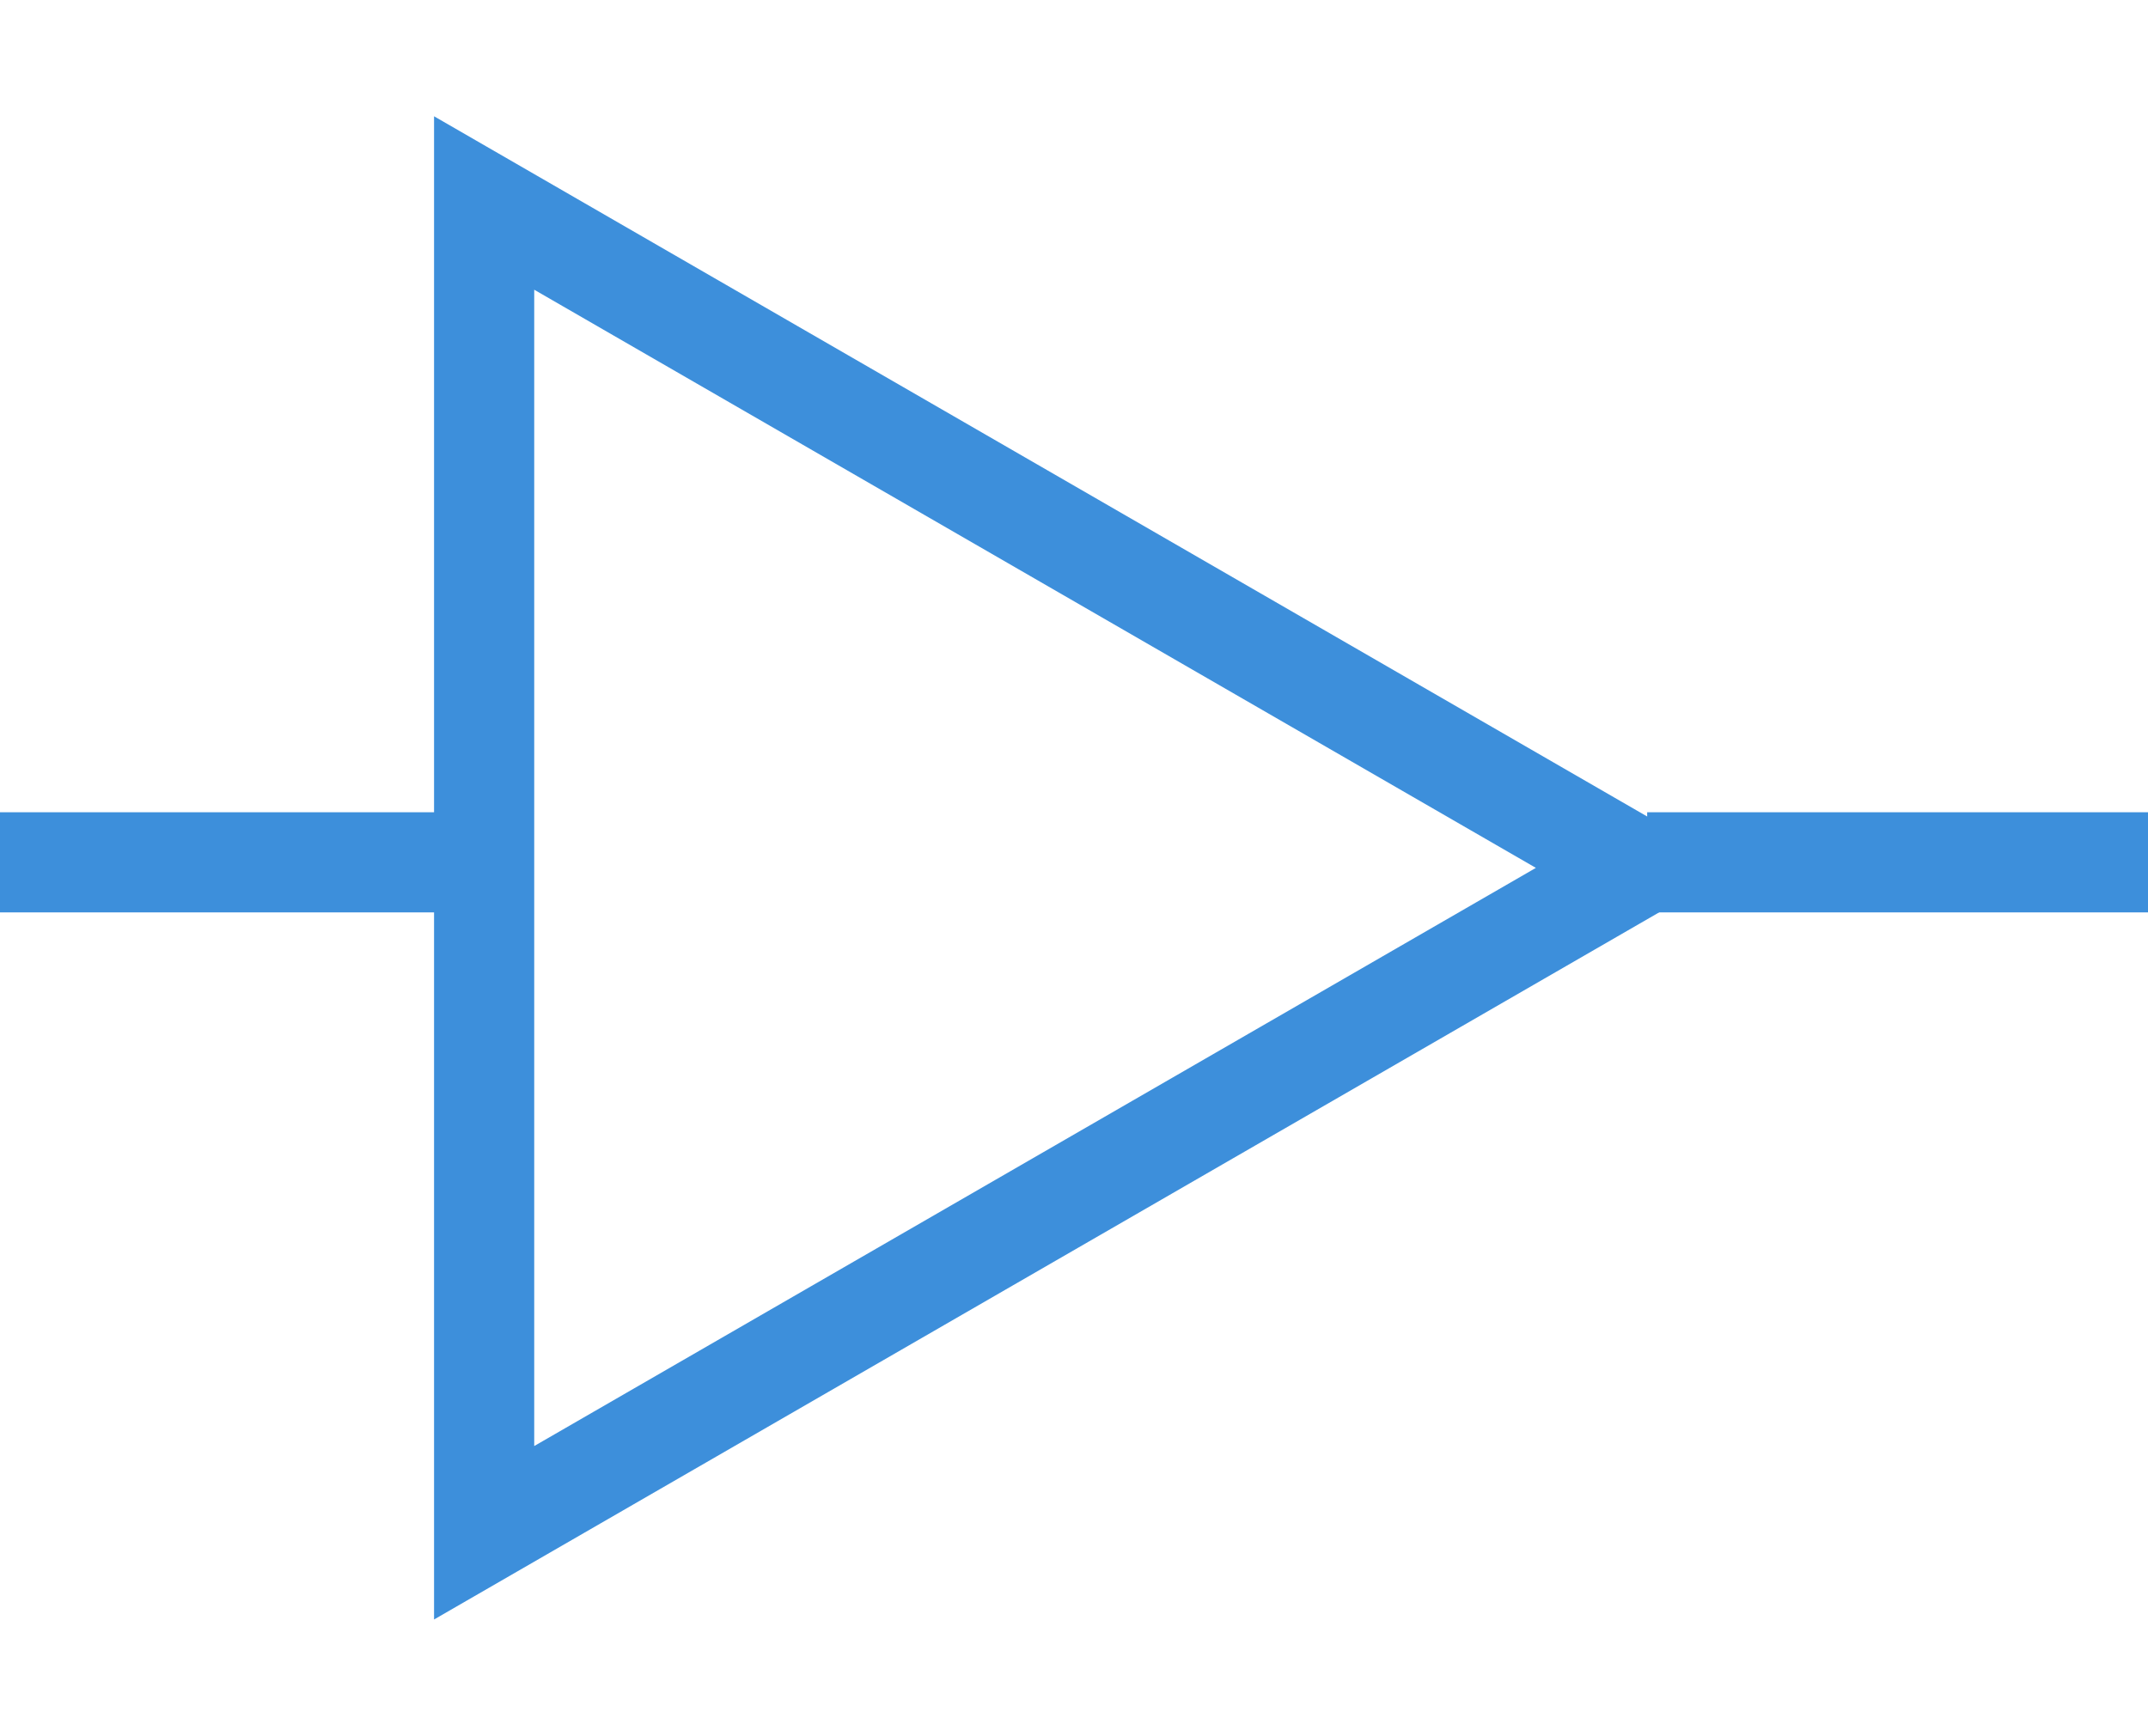 <svg width="193" height="156" viewBox="0 0 193 156" fill="none" xmlns="http://www.w3.org/2000/svg">
<rect y="73" width="40" height="9" fill="#3D8FDB"/>
<rect x="148" y="73" width="45" height="9" fill="#3D8FDB"/>
<path d="M43.5 18.244L147 78L43.5 137.756L43.5 18.244Z" stroke="#3D8FDB" stroke-width="9"/>
</svg>
